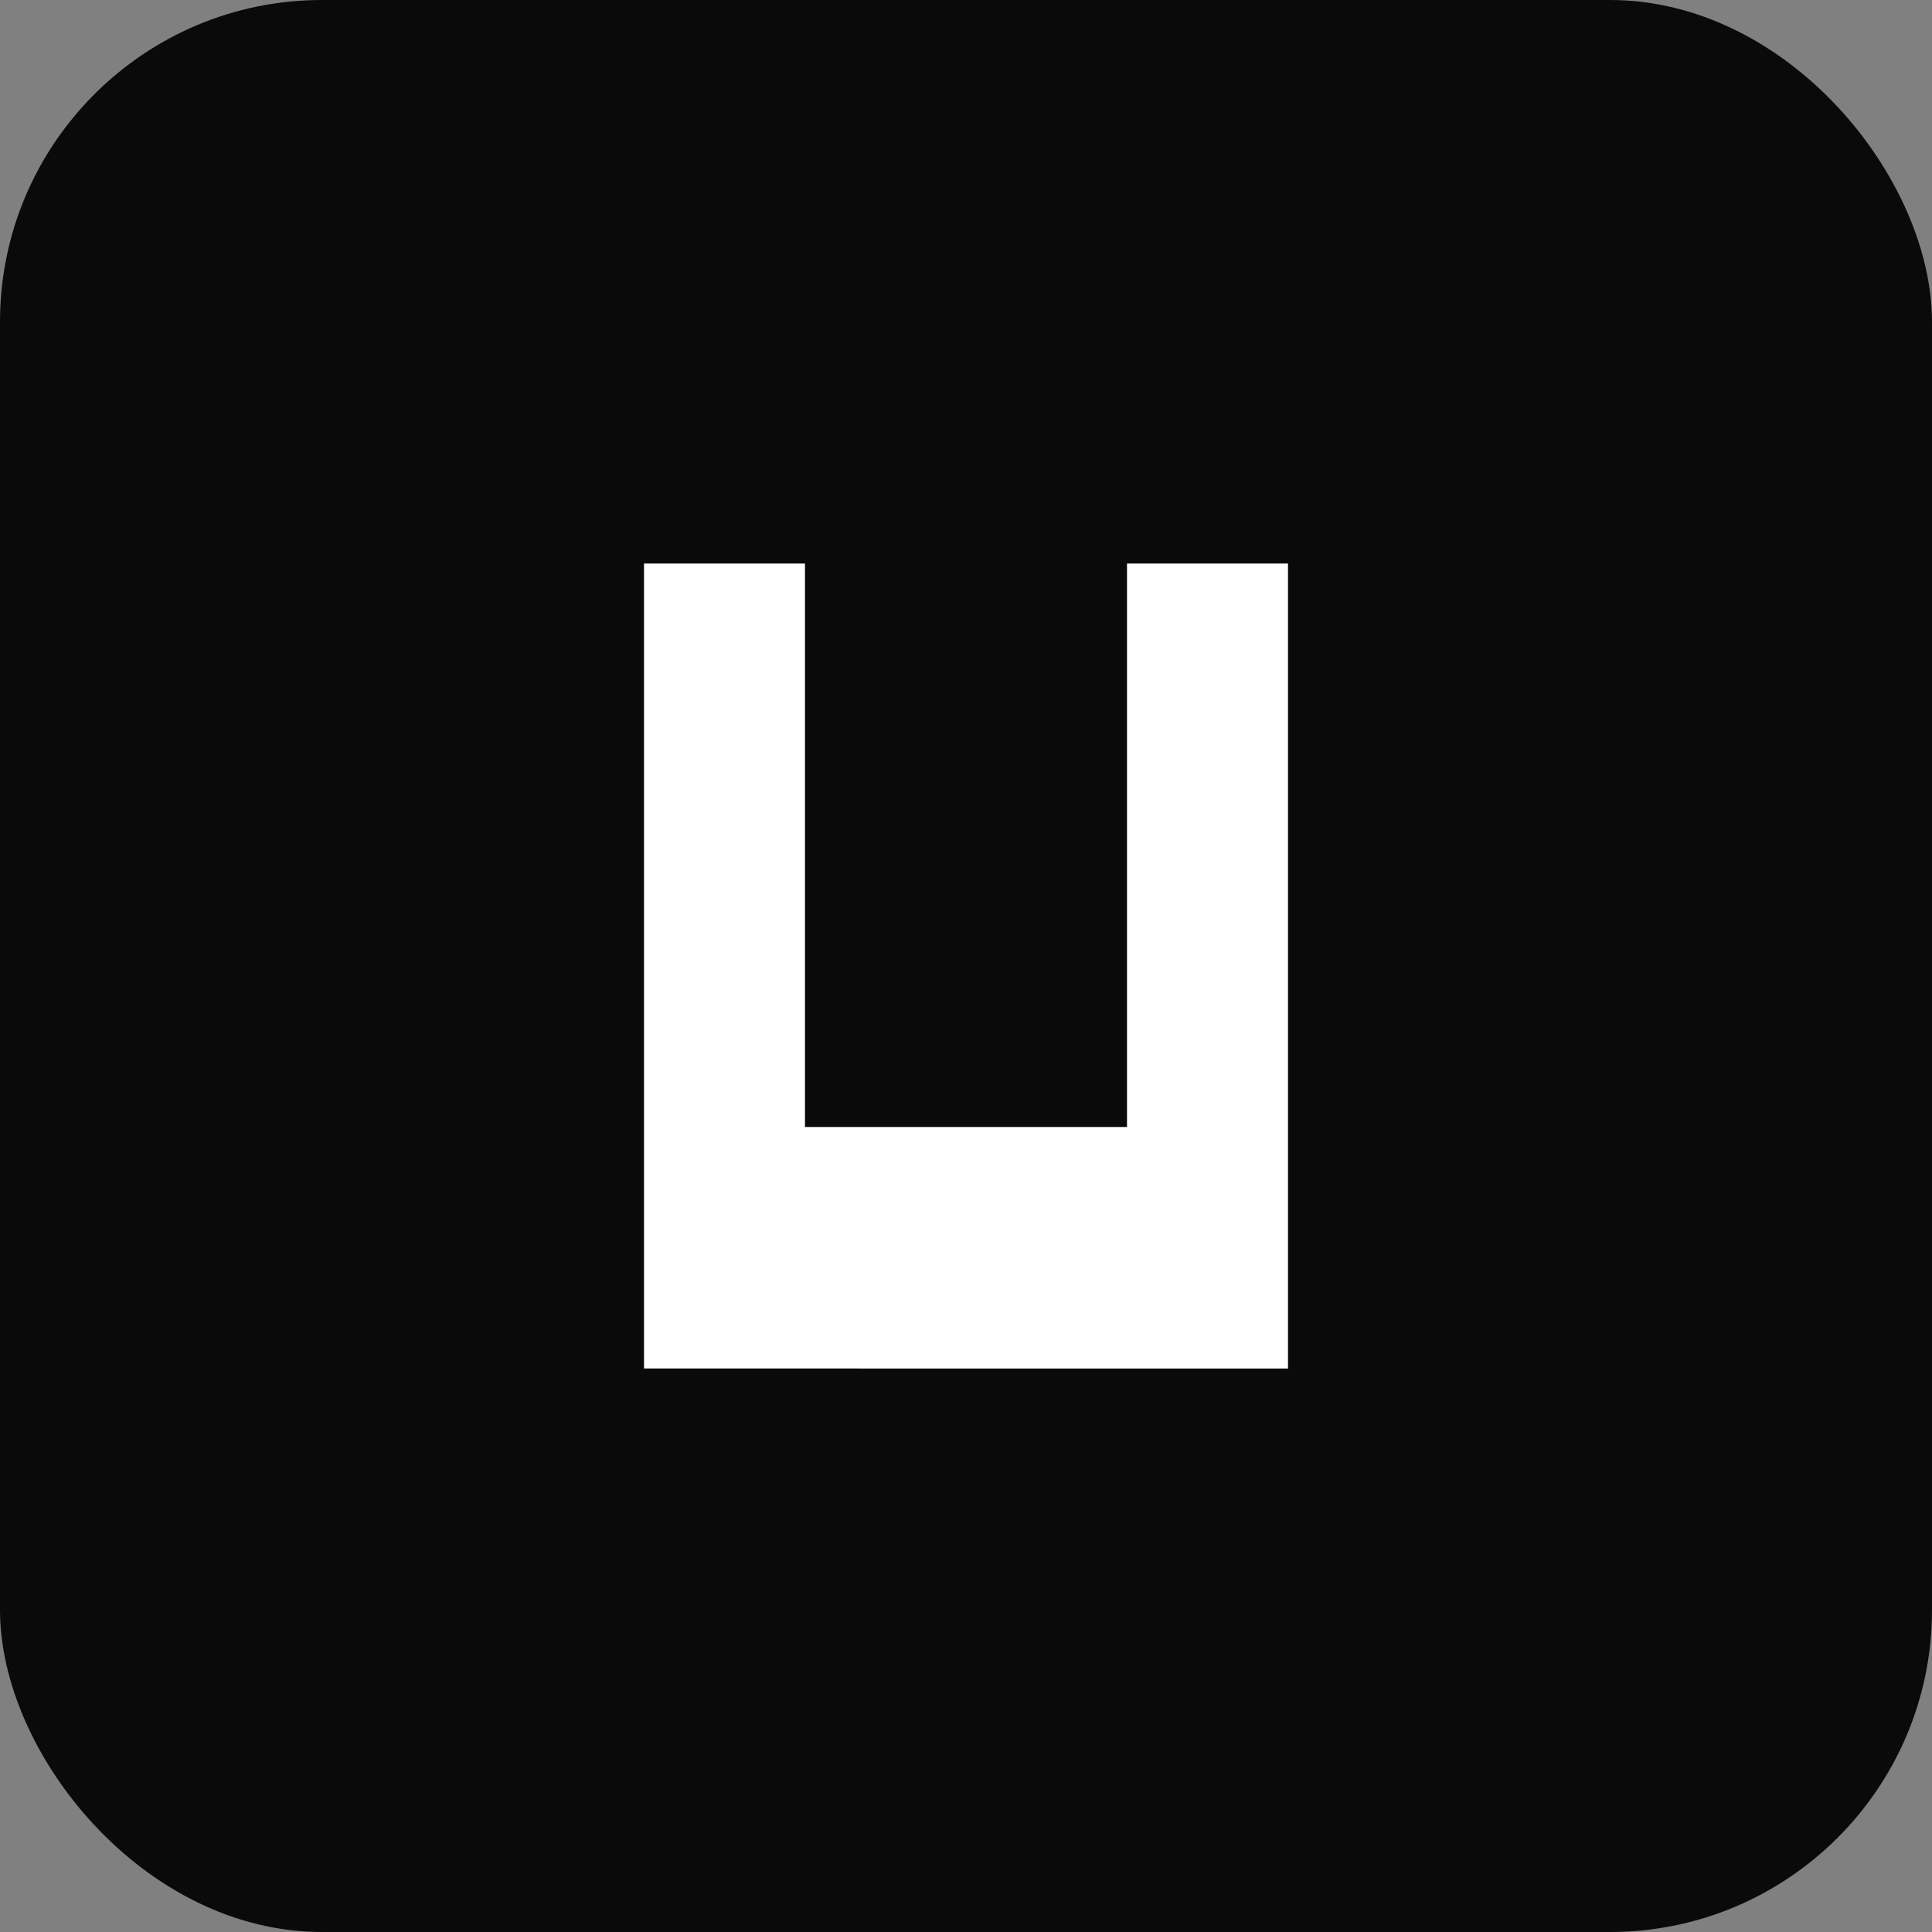 <svg xmlns="http://www.w3.org/2000/svg" width="192" height="192" viewBox="0 0 192 192" fill="none">
  <rect x="0" y="0" width="192" height="192" fill="#808080" stroke="none"/>
  <rect width="192" height="192" rx="32" fill="#0A0A0A"/>
  <path d="M64 136V56h16v56h32V56h16v80H64Z" fill="#FFFFFF"/>
</svg>
